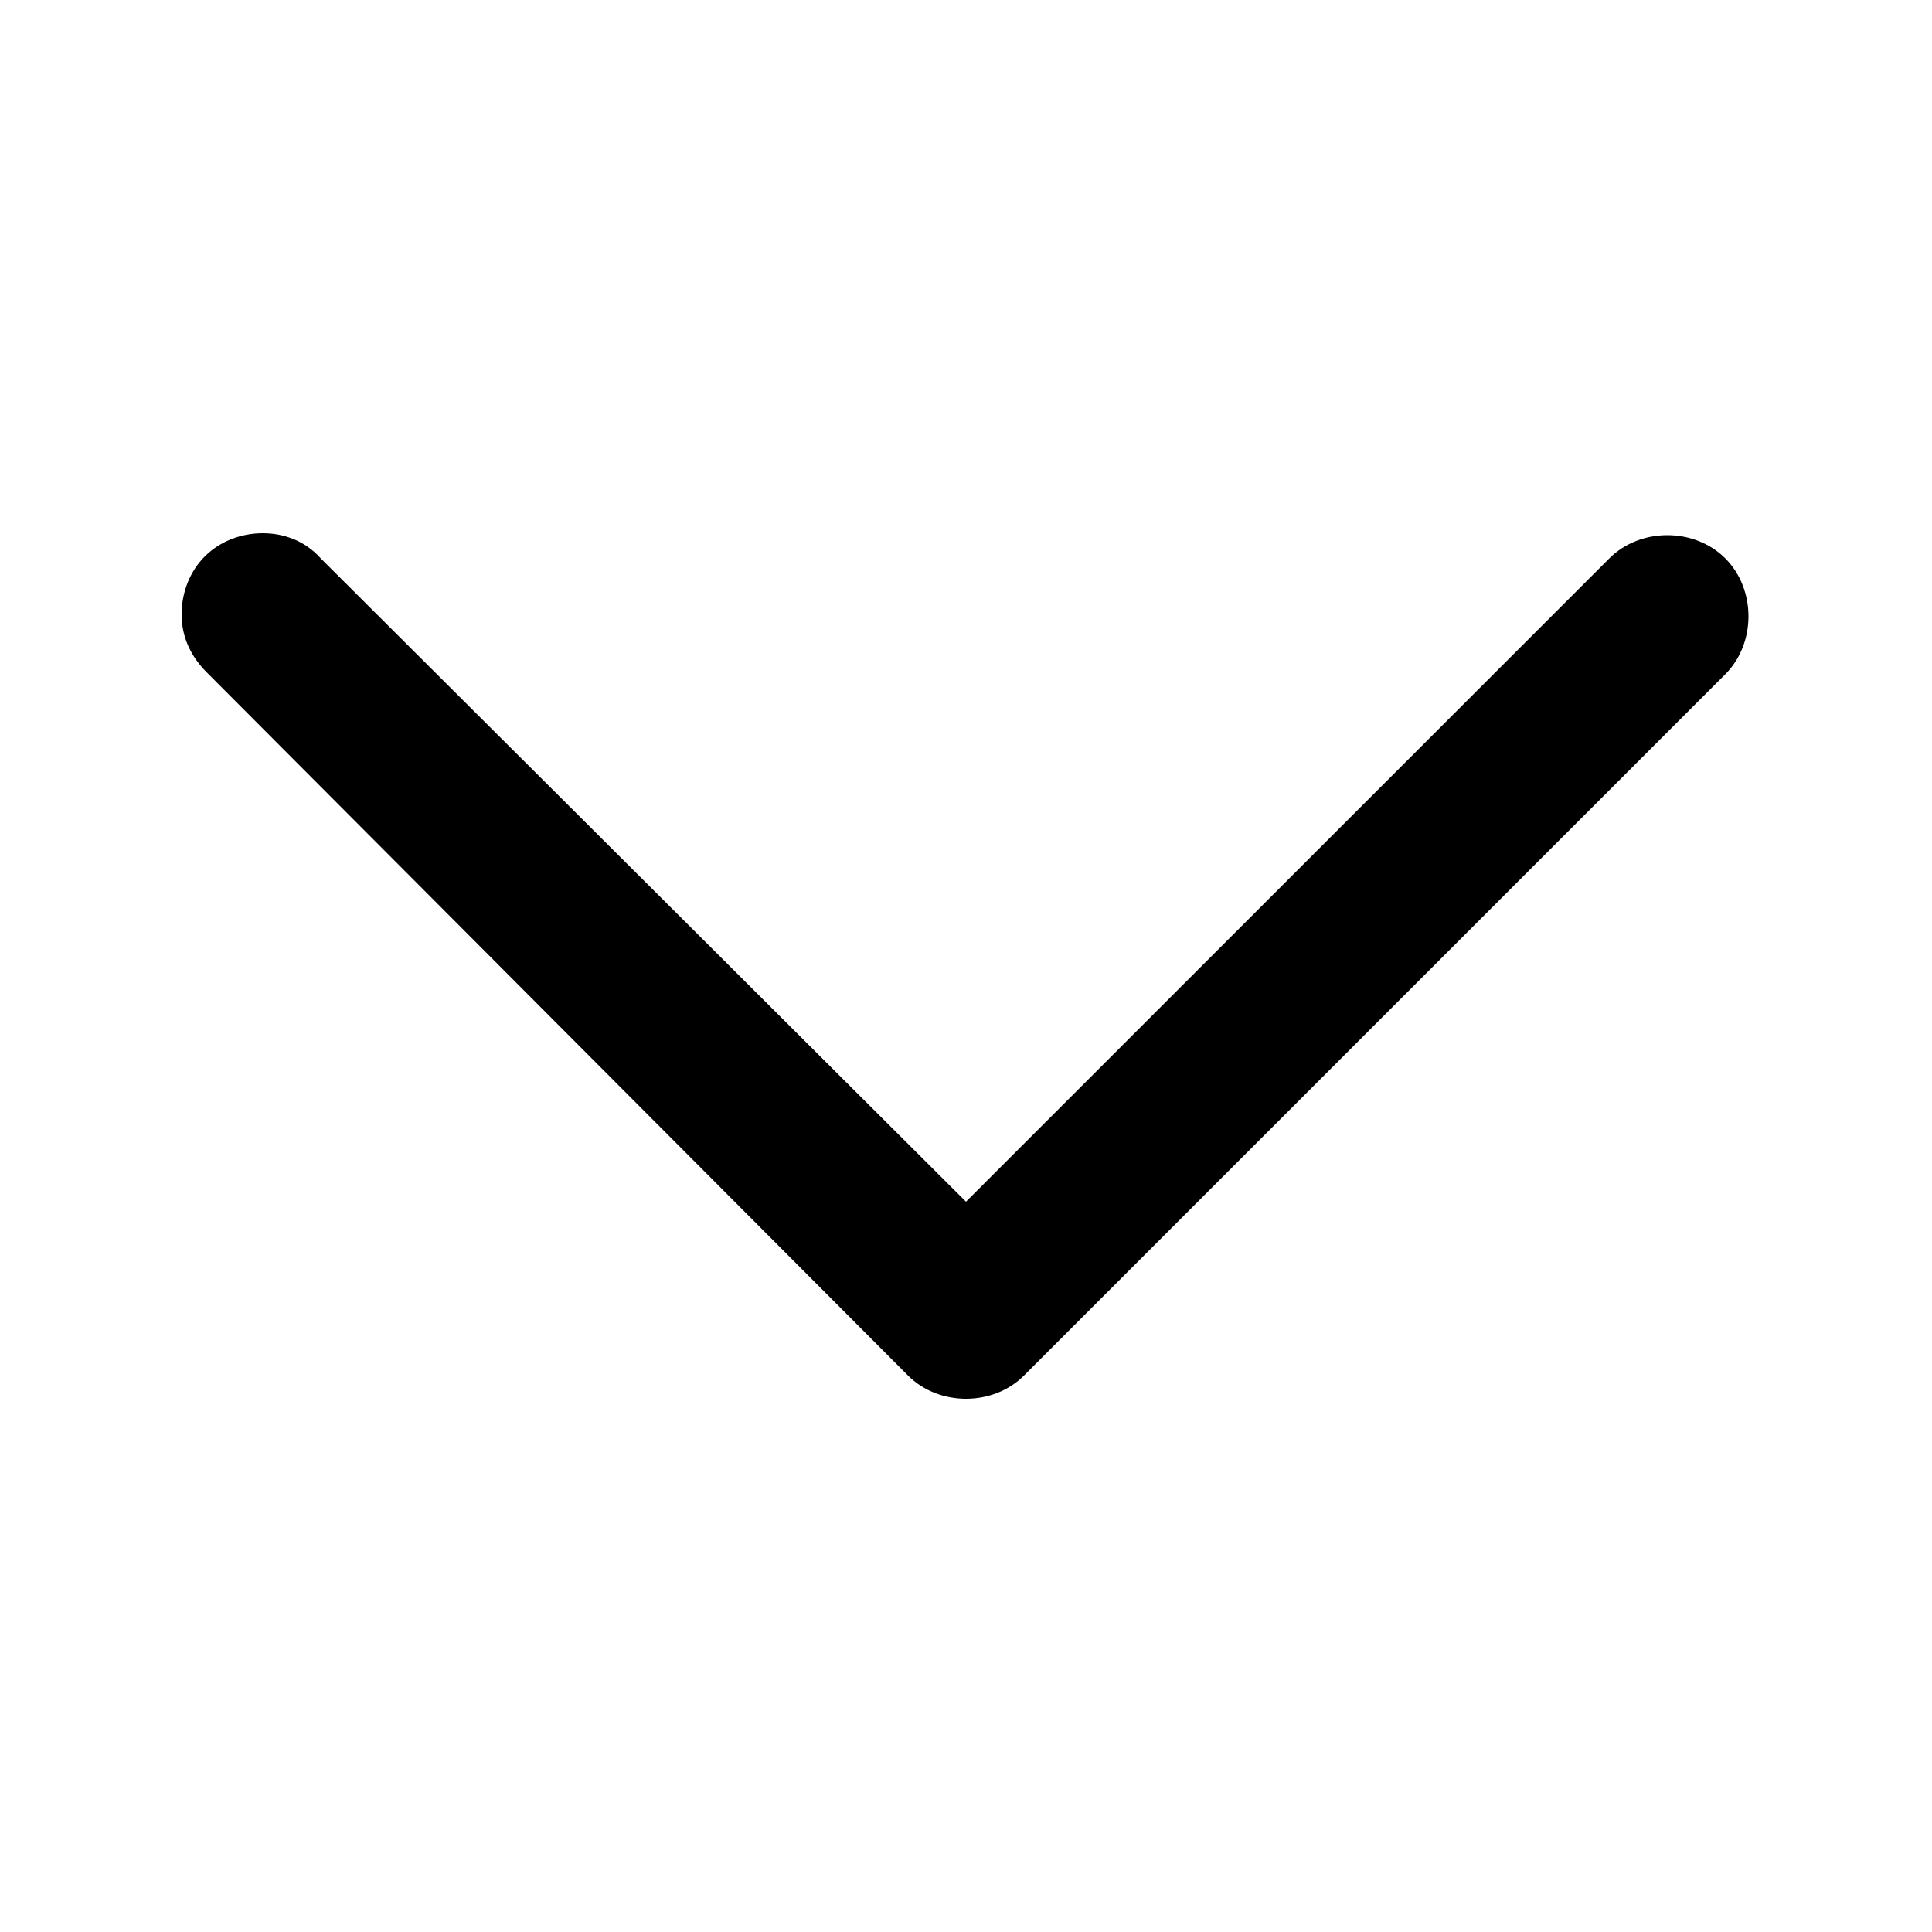 <?xml version="1.0" encoding="utf-8"?>
<!-- Generator: Adobe Illustrator 23.0.0, SVG Export Plug-In . SVG Version: 6.00 Build 0)  -->
<svg version="1.1" id="Layer_1" xmlns="http://www.w3.org/2000/svg" xmlns:xlink="http://www.w3.org/1999/xlink" x="0px" y="0px"
	 viewBox="0 0 100 100" style="enable-background:new 0 0 100 100;" xml:space="preserve">
<path class="st0" d="M9.4,31.8c0-1.1,0.4-2.2,1.2-3c0.8-0.8,1.9-1.2,3-1.2c1.1,0,2.2,0.4,3,1.3L50,62.2l33.3-33.3
	c0.8-0.8,1.9-1.2,3-1.2s2.2,0.4,3,1.2c0.8,0.8,1.2,1.9,1.2,3s-0.4,2.2-1.2,3L53,71.2c-0.8,0.8-1.9,1.2-3,1.2c-1.1,0-2.2-0.4-3-1.2
	L10.7,34.8C9.9,34,9.4,33,9.4,31.8z M12.9,32.6L12.9,32.6C12.9,32.6,12.9,32.6,12.9,32.6z"/>
</svg>
